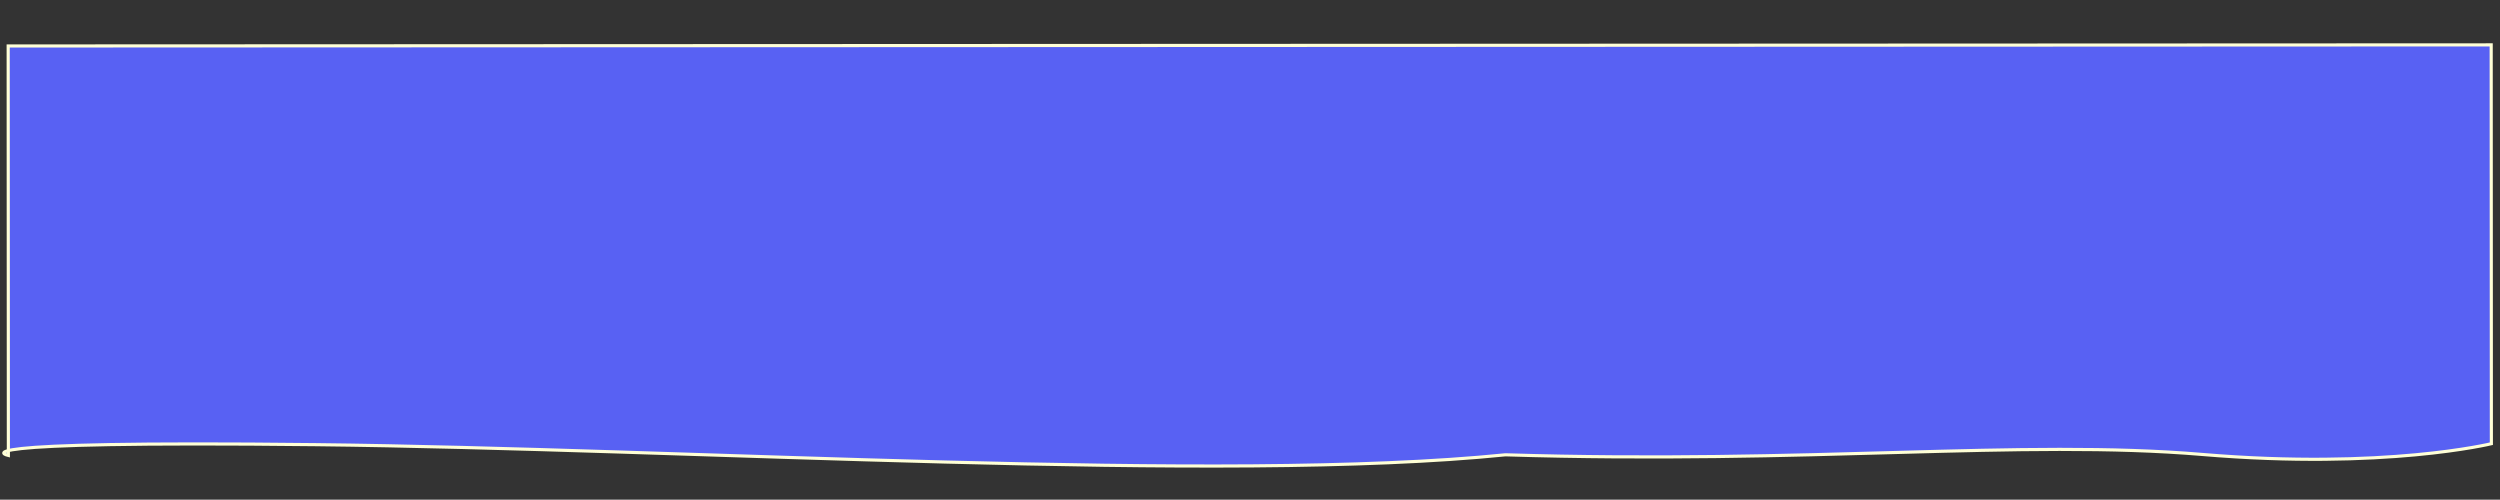 <svg xmlns="http://www.w3.org/2000/svg" width="398.392" height="79.627" viewBox="0 0 398.392 79.627"><rect x="0" y="0" width="398.392" height="79.627" fill="#333333" stroke="none"/><g transform="translate(0.259 0.259)" style="isolation:isolate"><path d="M-.05,20.688s16.927-4.446,45.961-2.5,62.756-2.6,111.085-1.939c44.938-5.325,129.917-1.255,189.552-1.607s48.939-2.556,48.939-2.556l1.139,65.239L1.059,84.226Z" transform="matrix(-1, -0.017, 0.017, -1, 396.355, 91.135)" fill="#5861f3" stroke="#ffffd6" stroke-width="0.5"/></g></svg>